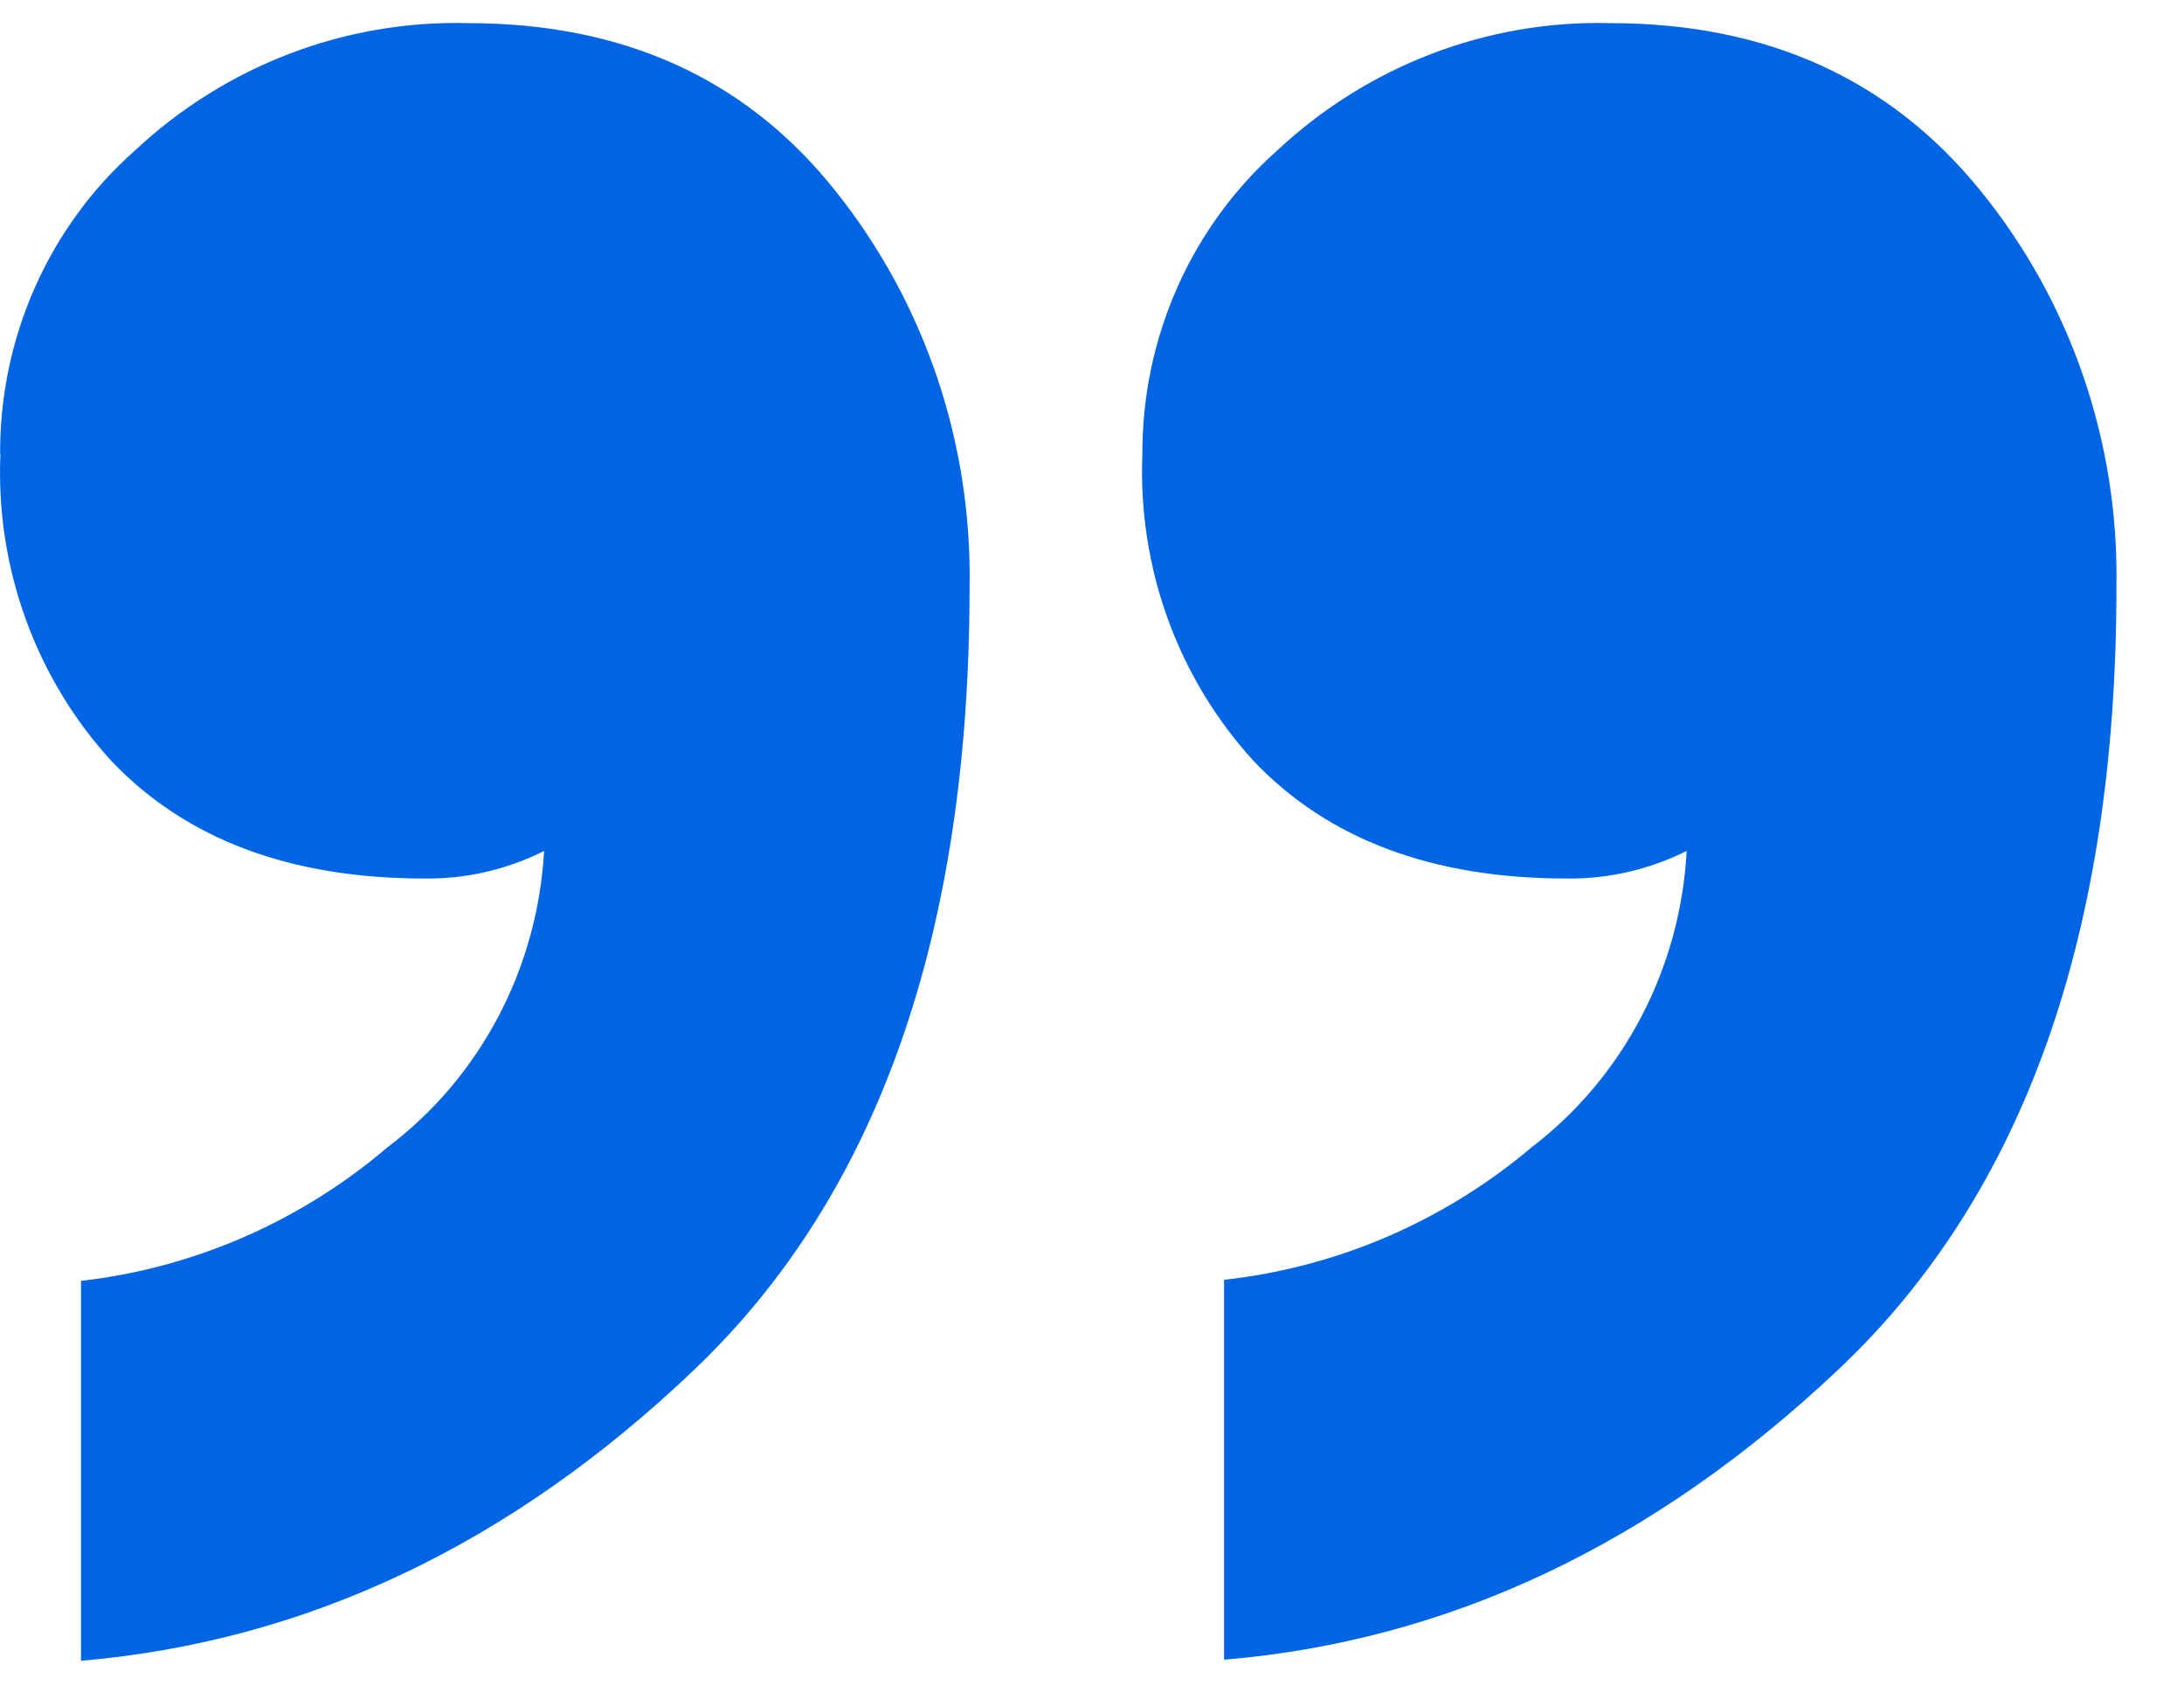 <svg width="32" height="25" viewBox="0 0 32 25" fill="none" xmlns="http://www.w3.org/2000/svg">
<path d="M16.738 6.659C16.735 5.815 16.909 4.981 17.249 4.214C17.589 3.446 18.086 2.763 18.707 2.211C20.04 0.962 21.791 0.292 23.594 0.339C25.884 0.339 27.691 1.157 29.017 2.793C30.341 4.42 31.049 6.483 31.01 8.604C31.01 13.679 29.654 17.499 26.942 20.062C24.23 22.626 21.228 24.045 17.935 24.32V18.753C19.594 18.571 21.165 17.893 22.452 16.803C23.115 16.295 23.66 15.643 24.051 14.894C24.442 14.145 24.668 13.317 24.713 12.469C24.166 12.742 23.564 12.881 22.956 12.873C20.99 12.873 19.462 12.3 18.372 11.155C17.822 10.555 17.394 9.848 17.113 9.076C16.833 8.304 16.705 7.482 16.738 6.659ZM0.002 6.659C-0.003 5.815 0.171 4.981 0.511 4.213C0.851 3.445 1.349 2.762 1.971 2.211C3.303 0.962 5.054 0.292 6.858 0.339C9.142 0.339 10.935 1.157 12.237 2.793C13.546 4.428 14.244 6.488 14.206 8.604C14.206 13.679 12.864 17.499 10.181 20.062C7.498 22.626 4.5 24.051 1.187 24.336V18.769C2.842 18.58 4.407 17.897 5.688 16.803C6.356 16.298 6.906 15.647 7.301 14.898C7.696 14.149 7.925 13.319 7.972 12.469C7.427 12.743 6.827 12.881 6.22 12.873C4.256 12.873 2.728 12.3 1.636 11.155C1.085 10.555 0.658 9.848 0.378 9.076C0.098 8.304 -0.029 7.482 0.006 6.659H0.002Z" fill="#0065E5"/>
</svg>
